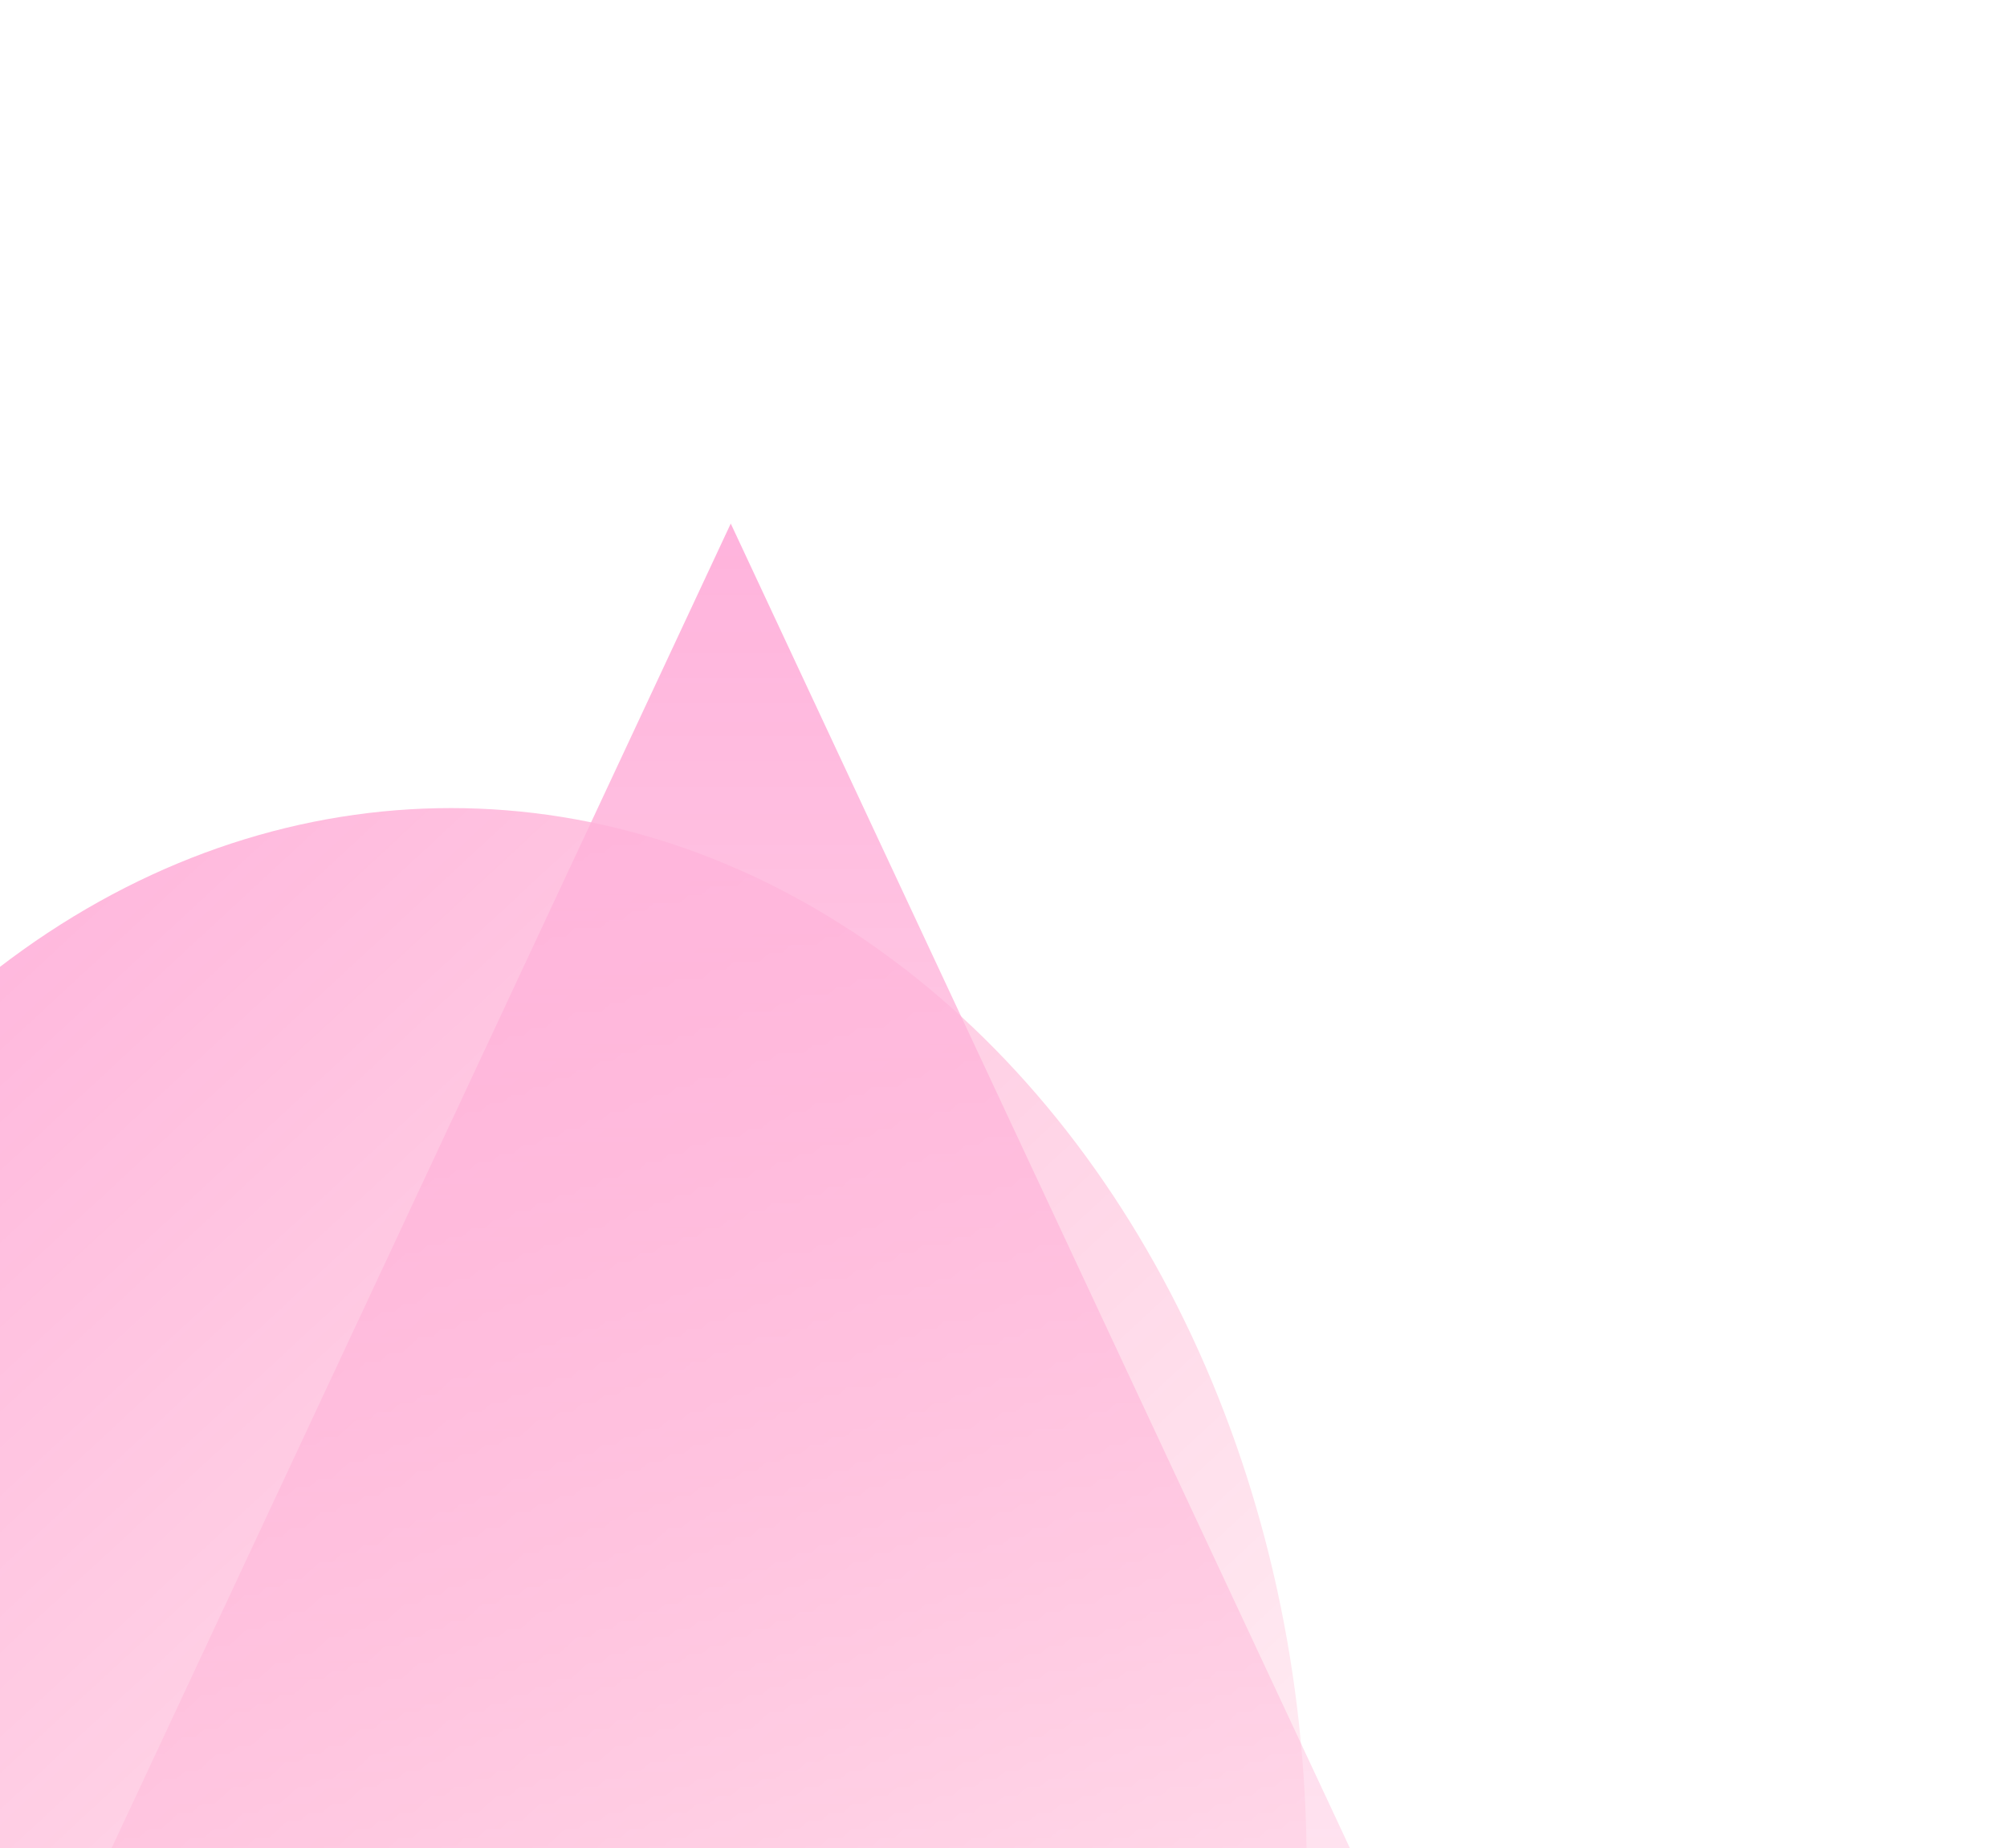 <svg width="759" height="699" viewBox="0 0 759 699" fill="none" xmlns="http://www.w3.org/2000/svg">
<g opacity="0.3">
<g filter="url(#filter0_f_2_36)">
<ellipse cx="170.571" cy="705.274" rx="323.571" ry="399.67" fill="url(#paint0_linear_2_36)"/>
</g>
<g filter="url(#filter1_f_2_36)">
<path d="M276.354 198L558.372 801.349H-5.663L276.354 198Z" fill="url(#paint1_linear_2_36)"/>
</g>
</g>
<defs>
<filter id="filter0_f_2_36" x="-416.986" y="41.618" width="1175.11" height="1327.31" filterUnits="userSpaceOnUse" color-interpolation-filters="sRGB">
<feFlood flood-opacity="0" result="BackgroundImageFix"/>
<feBlend mode="normal" in="SourceGraphic" in2="BackgroundImageFix" result="shape"/>
<feGaussianBlur stdDeviation="131.993" result="effect1_foregroundBlur_2_36"/>
</filter>
<filter id="filter1_f_2_36" x="-203.652" y="0.011" width="960.013" height="999.327" filterUnits="userSpaceOnUse" color-interpolation-filters="sRGB">
<feFlood flood-opacity="0" result="BackgroundImageFix"/>
<feBlend mode="normal" in="SourceGraphic" in2="BackgroundImageFix" result="shape"/>
<feGaussianBlur stdDeviation="98.995" result="effect1_foregroundBlur_2_36"/>
</filter>
<linearGradient id="paint0_linear_2_36" x1="-86.108" y1="360.686" x2="493.383" y2="986.583" gradientUnits="userSpaceOnUse">
<stop stop-color="#FF008A"/>
<stop offset="1" stop-color="#FF004D" stop-opacity="0"/>
</linearGradient>
<linearGradient id="paint1_linear_2_36" x1="276.354" y1="198" x2="276.354" y2="1002.46" gradientUnits="userSpaceOnUse">
<stop stop-color="#FF008A"/>
<stop offset="1" stop-color="#FF006B" stop-opacity="0"/>
</linearGradient>
</defs>
</svg>
